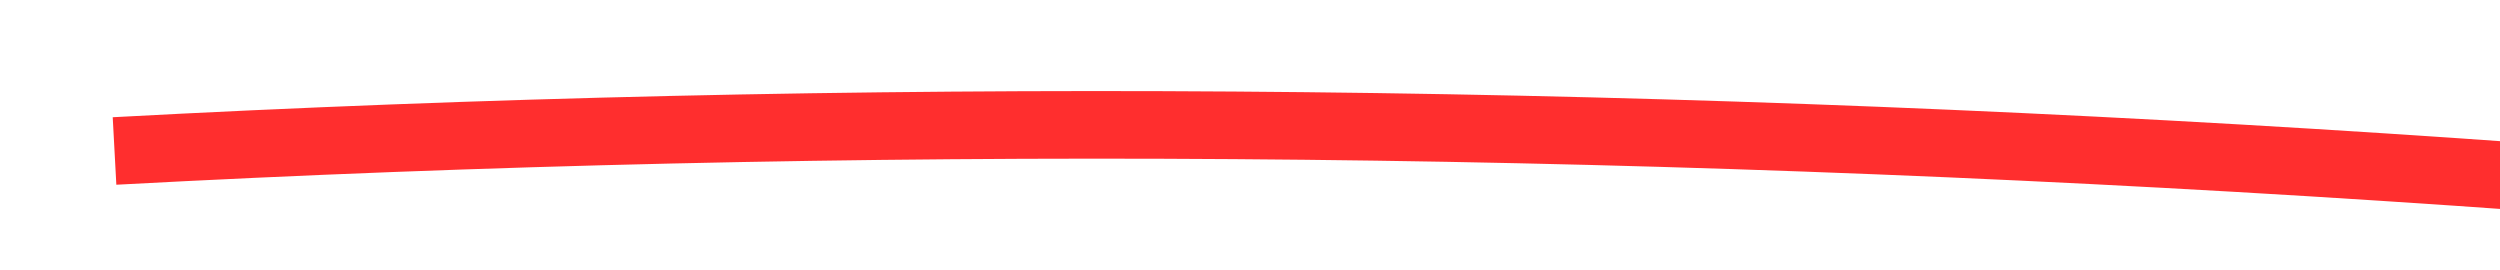 ﻿<?xml version="1.0" encoding="utf-8"?>
<svg version="1.1" xmlns:xlink="http://www.w3.org/1999/xlink" width="74px" height="8px" viewBox="322 968  74 8" xmlns="http://www.w3.org/2000/svg">
  <g transform="matrix(0.999 0.052 -0.052 0.999 51.363 -17.457 )">
    <path d="M 325 974  C 368.409 969.396  414.414 969.983  463.014 975.761  " stroke-width="2" stroke="#ff2e2e" fill="none" />
    <path d="M 458.463 970.88  L 462.206 975.66  L 457.427 979.403  L 458.66 980.978  L 464.227 976.618  L 465.014 976.002  L 464.398 975.214  L 460.038 969.647  L 458.463 970.88  Z " fill-rule="nonzero" fill="#ff2e2e" stroke="none" />
  </g>
</svg>